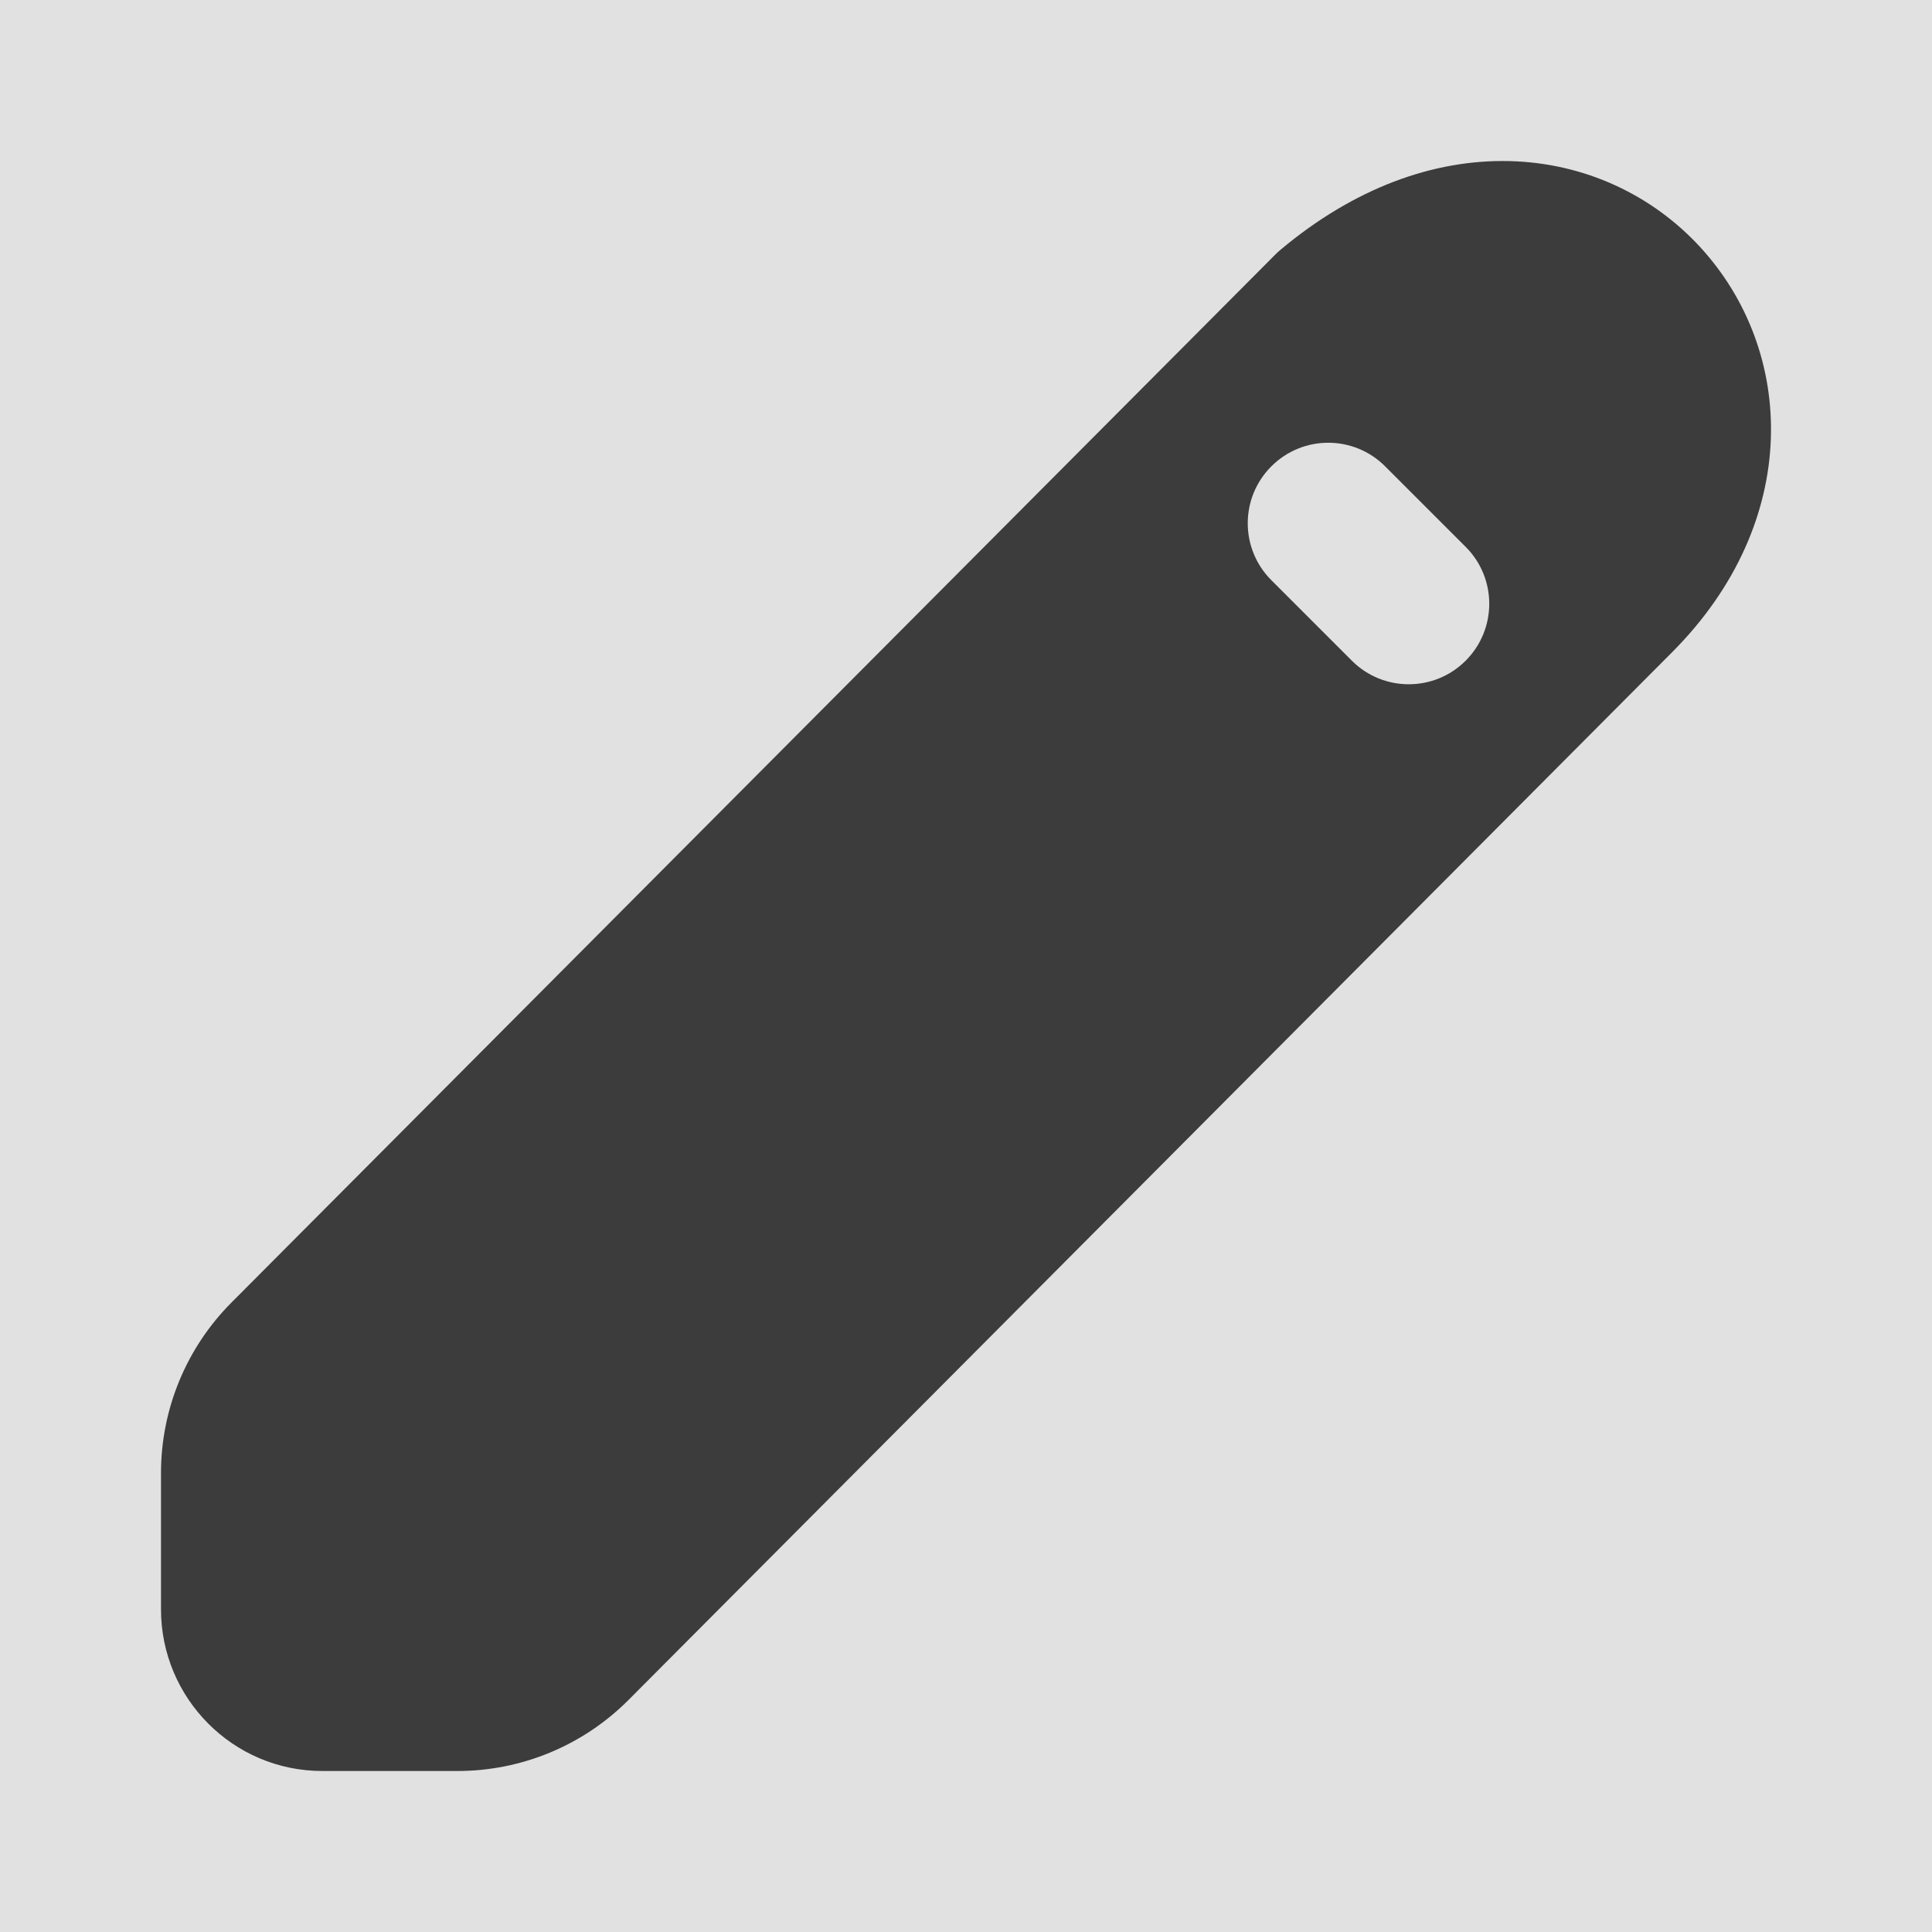 <svg width="42" height="42" viewBox="0 0 42 42" fill="none" xmlns="http://www.w3.org/2000/svg">
<rect width="42" height="42" fill="#E1E1E1"/>
<path fill-rule="evenodd" clip-rule="evenodd" d="M36.354 14.175C39.171 11.347 39.051 7.633 36.948 5.358C35.922 4.249 34.462 3.541 32.809 3.502C31.149 3.463 29.429 4.097 27.843 5.425C27.802 5.459 27.763 5.494 27.726 5.532L5.03 28.318C4.05 29.302 3.5 30.634 3.5 32.023V34.986C3.5 36.914 5.061 38.5 7.007 38.5H9.945C11.341 38.5 12.679 37.944 13.664 36.955L36.354 14.175ZM30.112 10.138C29.429 9.454 28.321 9.454 27.638 10.138C26.954 10.821 26.954 11.929 27.638 12.613L29.388 14.363C30.071 15.046 31.179 15.046 31.862 14.363C32.546 13.679 32.546 12.571 31.862 11.888L30.112 10.138Z" fill="#3C3C3C"/>
</svg>
